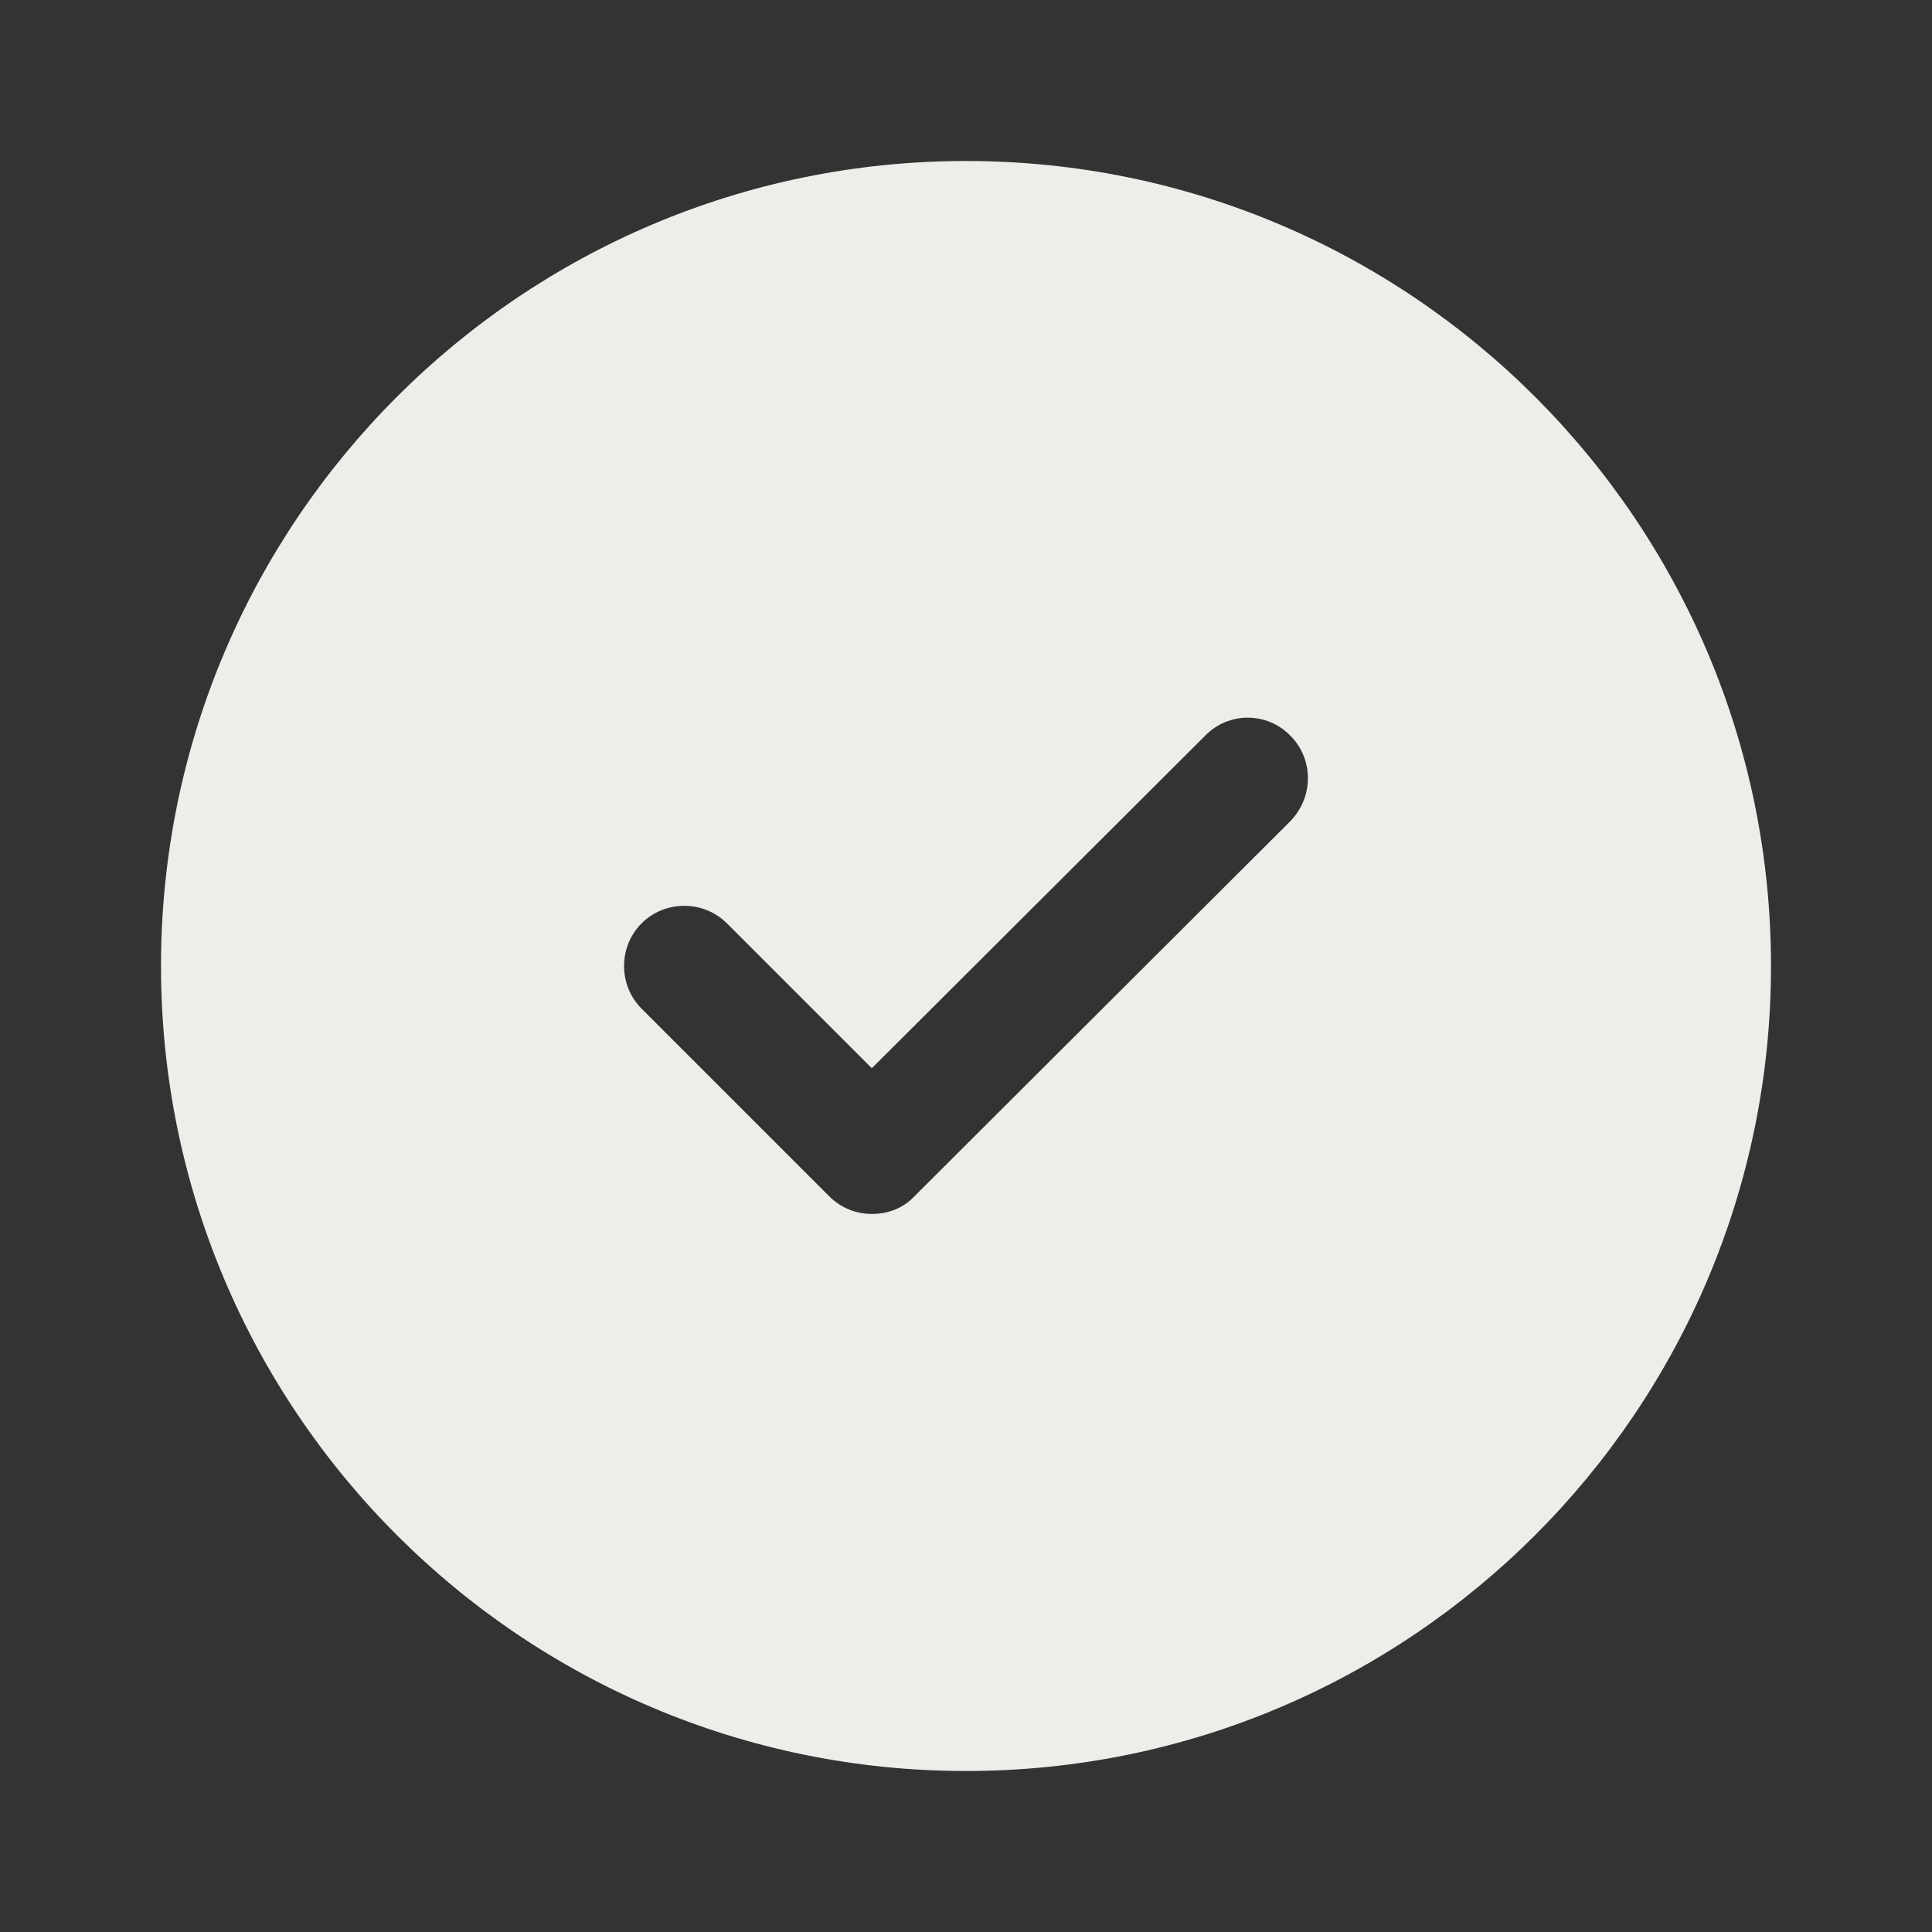 <svg xmlns="http://www.w3.org/2000/svg" width="24" height="24" viewBox="0 0 24 24" fill="none">
<rect x="0" y="0" width="24" height="24" fill="#333333" stroke="none"/>
<path d="M12 2C6.48 2 2 6.48 2 12C2 17.52 6.48 22 12 22C17.52 22 22 17.52 22 12C22 6.48 17.52 2 12 2ZM16.03 10.2L11.36 14.86C11.22 15.01 11.03 15.08 10.83 15.08C10.64 15.08 10.45 15.01 10.3 14.86L7.97 12.53C7.68 12.24 7.68 11.76 7.97 11.47C8.26 11.18 8.74 11.18 9.03 11.47L10.83 13.27L14.97 9.14C15.26 8.84 15.74 8.84 16.03 9.14C16.32 9.43 16.32 9.9 16.03 10.2Z" fill="#EEEDE9"/>
</svg>